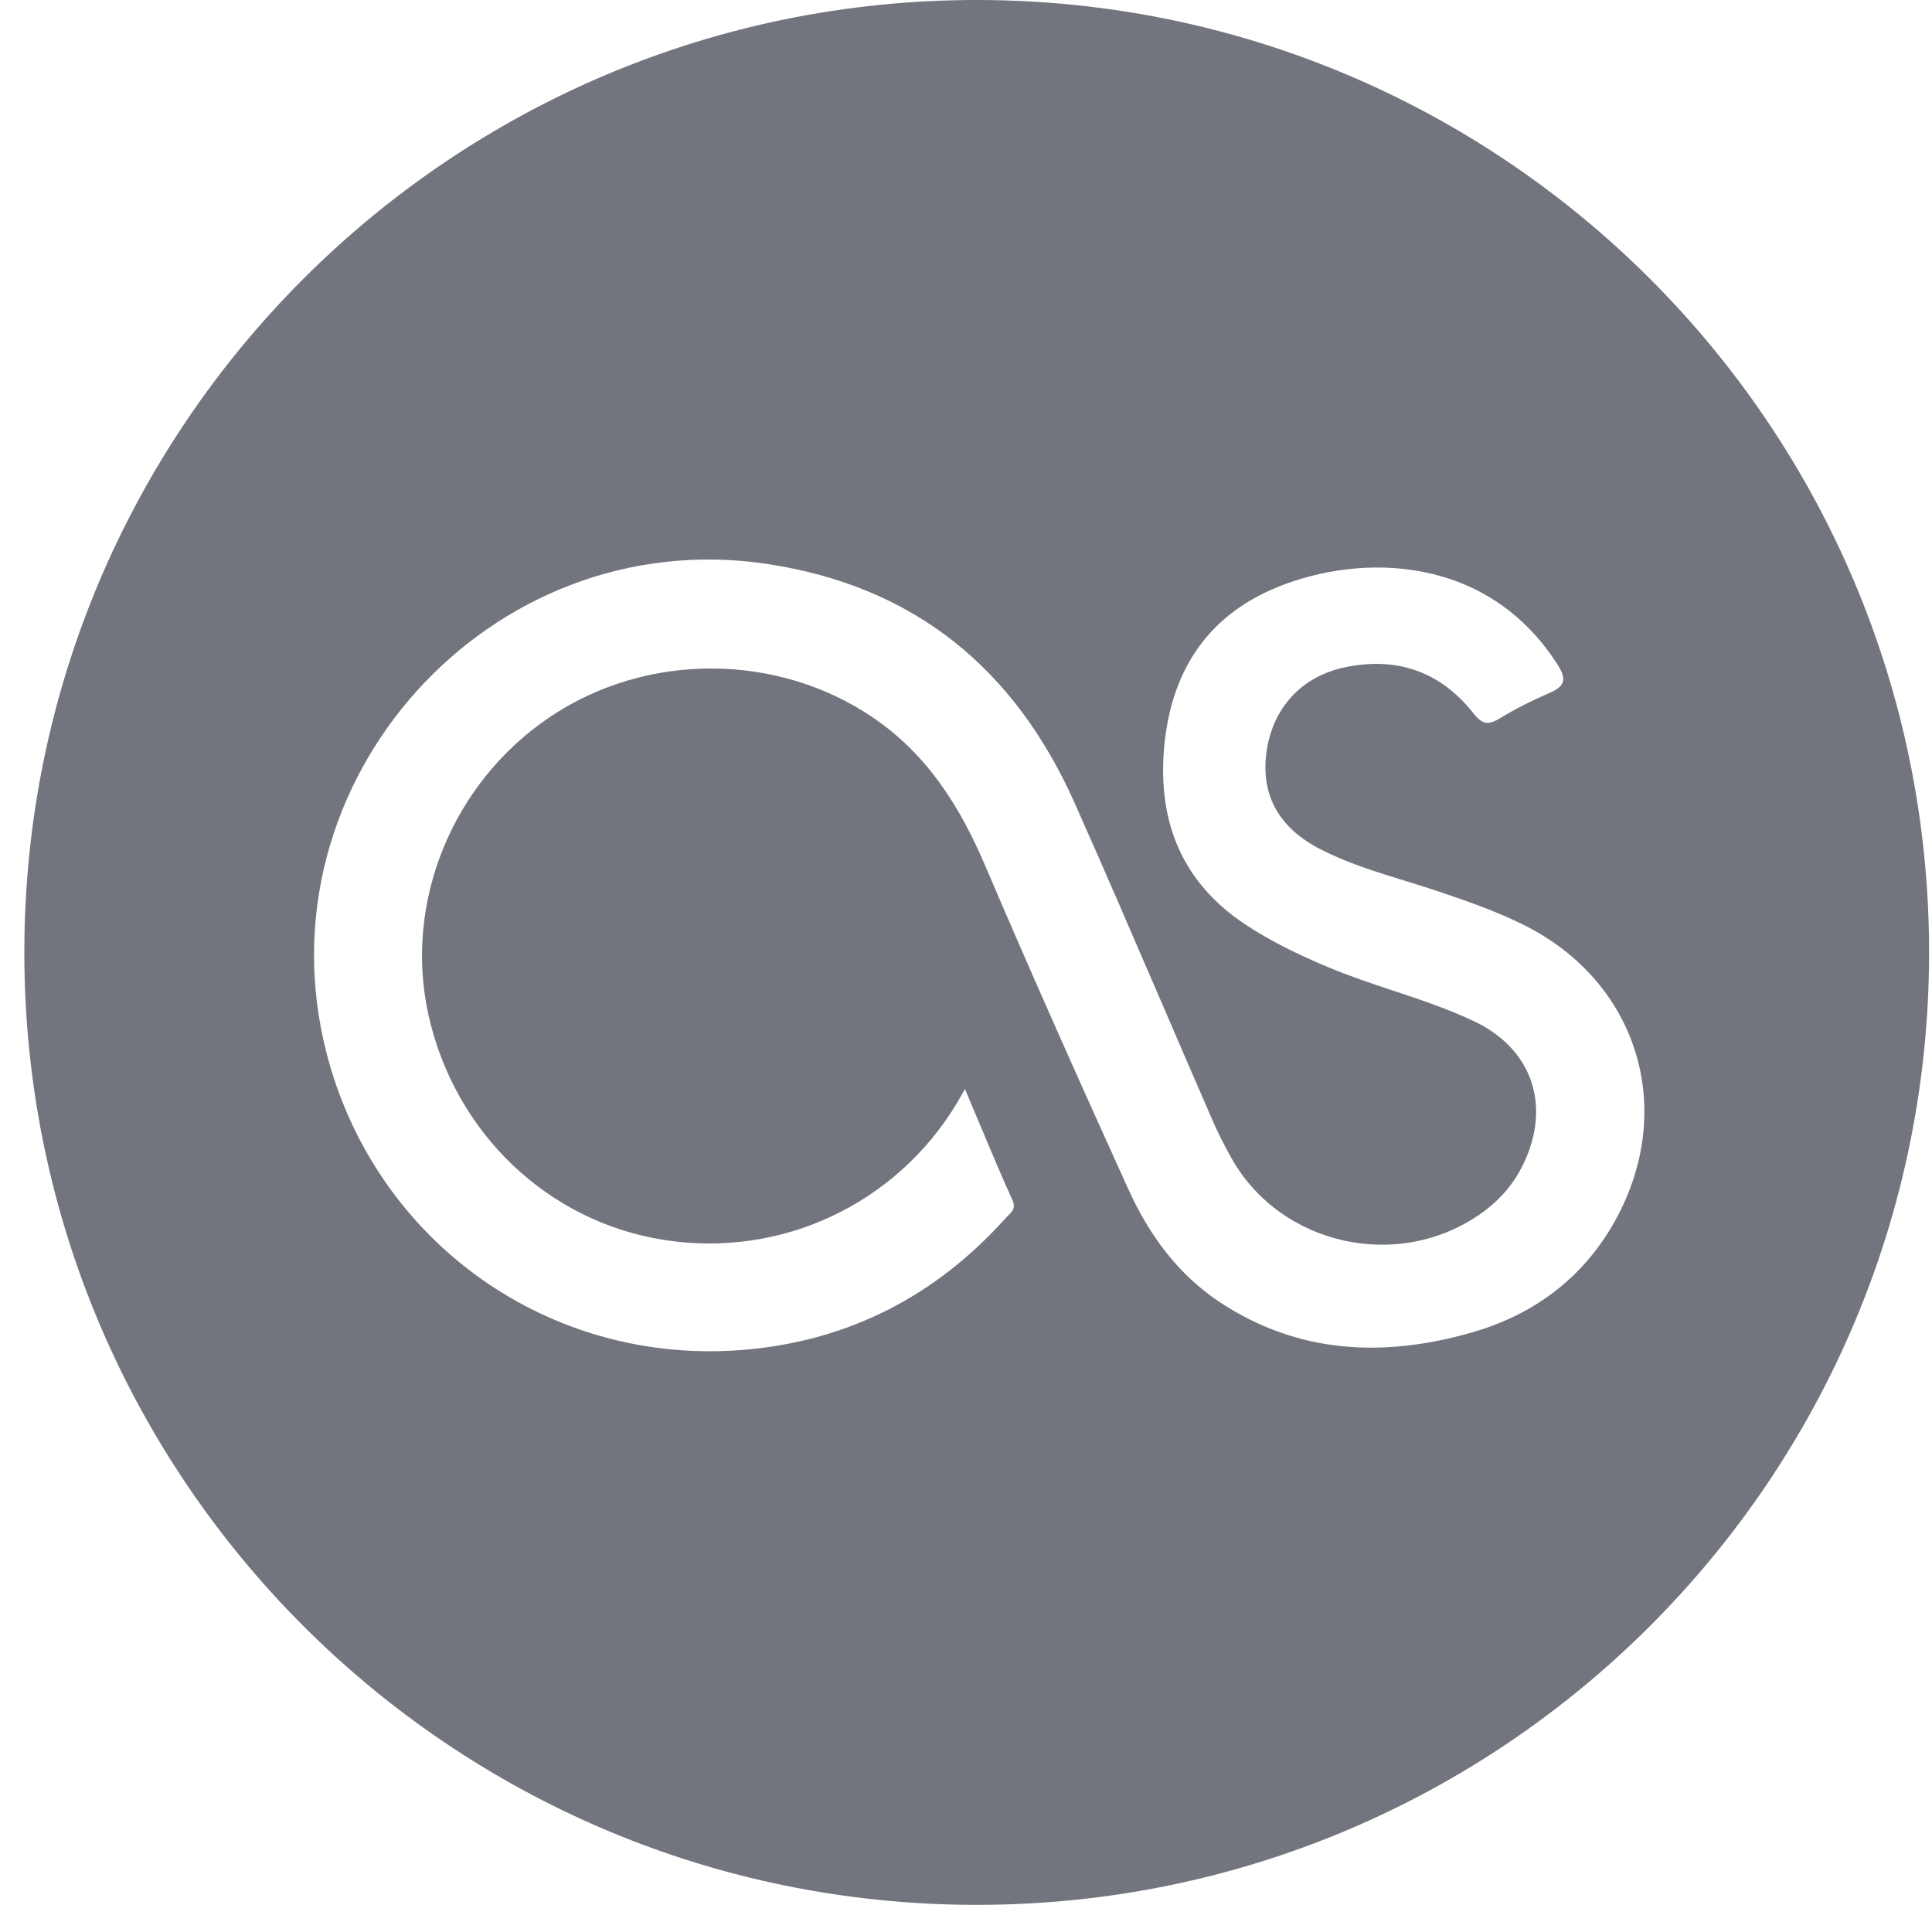 <svg width="71" height="70" viewBox="0 0 71 70" fill="none" xmlns="http://www.w3.org/2000/svg">
  <path fill-rule="evenodd" clip-rule="evenodd" d="M35.893 70.001C55.223 70.001 70.893 54.33 70.893 35C70.893 15.669 55.223 -0 35.893 -0C16.563 -0 0.894 15.669 0.894 35C0.894 54.33 16.563 70.001 35.893 70.001ZM35.956 41.195C35.795 40.812 35.631 40.421 35.462 40.021C35.401 40.128 35.353 40.212 35.314 40.281C35.252 40.391 35.211 40.464 35.167 40.536C32.924 44.263 28.702 46.237 24.409 45.567C20.13 44.9 16.703 41.626 15.744 37.288C14.831 33.16 16.624 28.762 20.204 26.352C23.762 23.955 28.576 23.98 32.09 26.375C34.071 27.725 35.266 29.619 36.191 31.78C37.904 35.788 39.678 39.77 41.483 43.738C42.231 45.379 43.289 46.834 44.821 47.848C47.696 49.753 50.83 49.89 54.043 48.98C56.341 48.329 58.172 46.987 59.351 44.865C61.642 40.743 60.179 36.052 55.969 33.976C54.968 33.481 53.918 33.114 52.862 32.759C52.455 32.621 52.044 32.495 51.633 32.368C50.58 32.044 49.527 31.72 48.541 31.217C47.001 30.433 46.333 29.223 46.539 27.665C46.756 26.031 47.815 24.854 49.447 24.518C51.349 24.126 52.945 24.686 54.15 26.215C54.462 26.611 54.681 26.664 55.106 26.405C55.698 26.044 56.326 25.732 56.964 25.455C57.557 25.197 57.558 24.919 57.225 24.402C54.645 20.382 50.032 20.33 46.976 21.563C44.313 22.637 43.005 24.745 42.776 27.537C42.557 30.211 43.439 32.417 45.739 33.955C46.709 34.603 47.753 35.099 48.825 35.549C49.598 35.873 50.394 36.138 51.19 36.402C52.199 36.738 53.208 37.074 54.171 37.53C56.309 38.541 57.015 40.628 55.985 42.773C55.636 43.501 55.124 44.092 54.472 44.561C51.426 46.757 47.031 45.785 45.228 42.512C44.981 42.066 44.75 41.609 44.547 41.142C43.948 39.766 43.354 38.388 42.76 37.009C41.684 34.512 40.608 32.015 39.503 29.531C37.304 24.593 33.625 21.538 28.182 20.723C18.01 19.199 9.427 28.721 12.002 38.704C13.795 45.657 20.216 50.231 27.407 49.598C31.223 49.262 34.42 47.603 36.978 44.741C37.004 44.711 37.033 44.684 37.062 44.656C37.199 44.523 37.336 44.39 37.205 44.1C36.778 43.157 36.377 42.201 35.956 41.195Z" fill="#72757D"/>
</svg>
